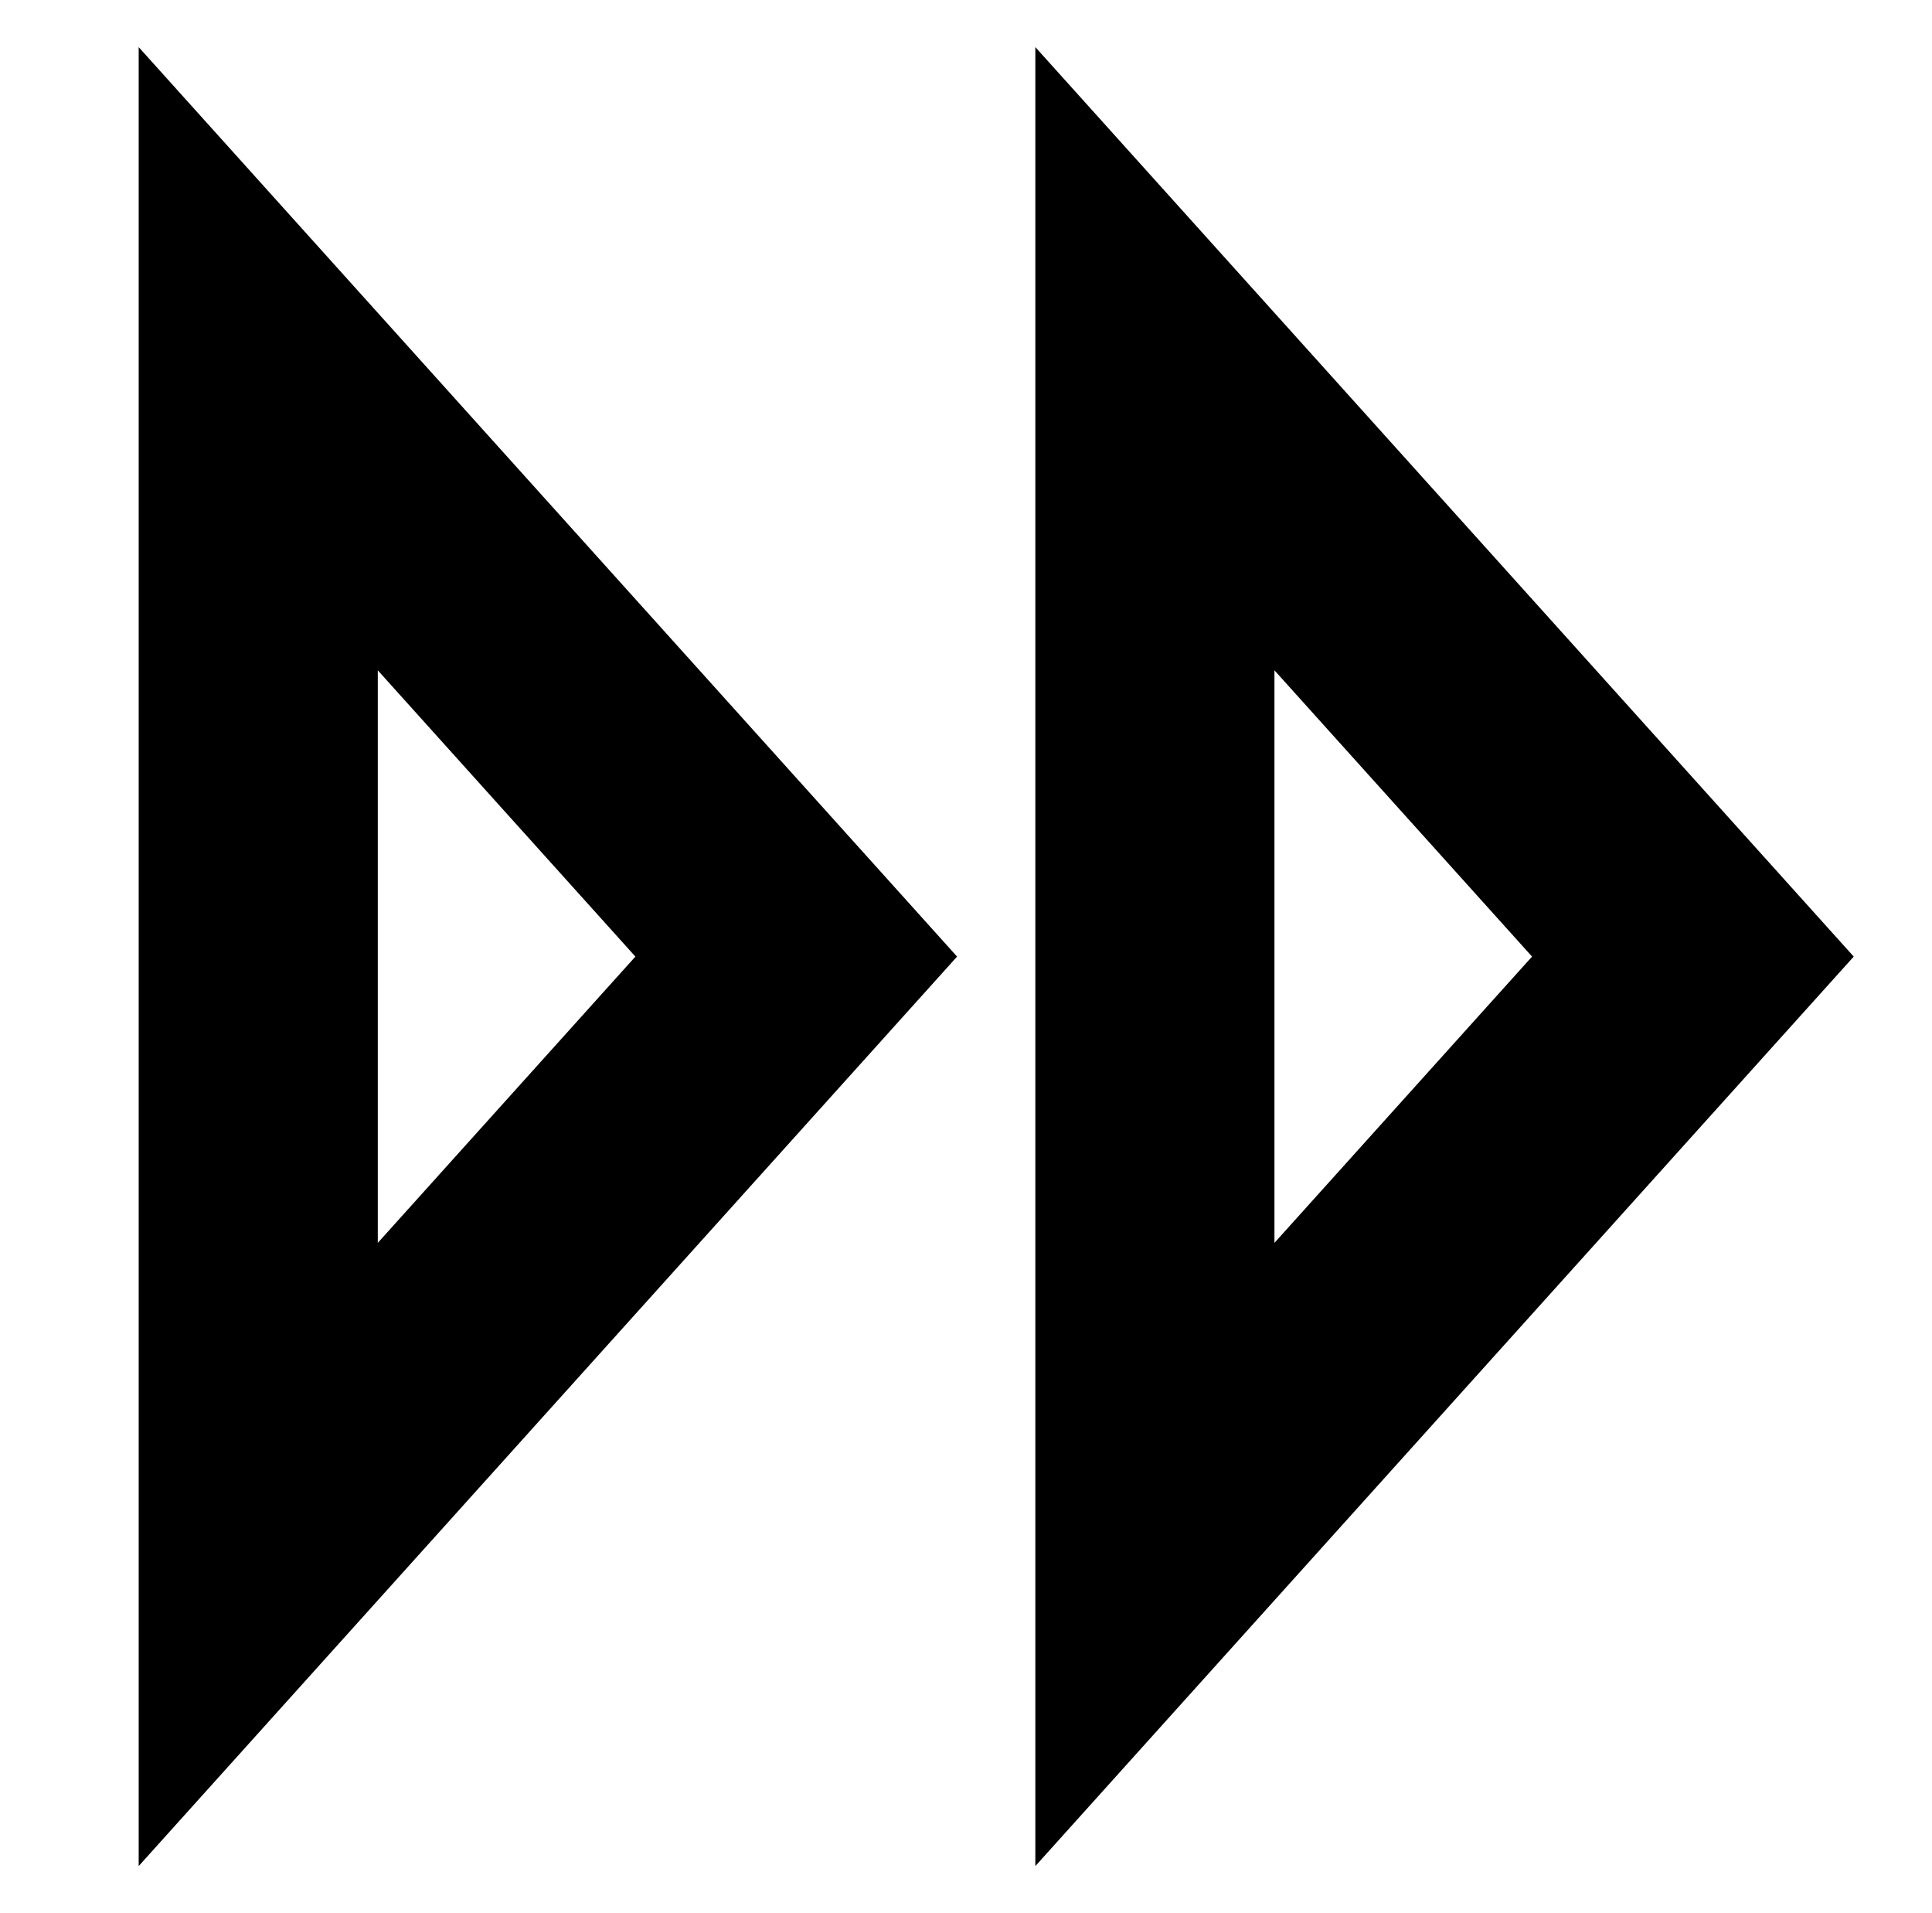 <?xml version="1.0" standalone="no"?>
<!DOCTYPE svg PUBLIC "-//W3C//DTD SVG 1.1//EN" "http://www.w3.org/Graphics/SVG/1.1/DTD/svg11.dtd" >
<svg xmlns="http://www.w3.org/2000/svg" xmlns:xlink="http://www.w3.org/1999/xlink" version="1.1" viewBox="-10 0 1010 1000">
  <g transform="matrix(1 0 0 -1 0 800)">
   <path fill="currentColor"
d="M62.5 -12.5v625v162.872l108.956 -121.062l281.25 -312.5l37.629 -41.81l-37.629 -41.81l-281.25 -312.5l-108.956 -121.062v162.872v0.001zM187.5 150.372l134.665 149.628l-134.665 149.628v-299.256zM531.25 -12.5v625v162.872l108.956 -121.062
l281.25 -312.5l37.629 -41.81l-37.629 -41.81l-281.25 -312.5l-108.956 -121.062v162.872v0.001zM656.25 150.372l134.665 149.628l-134.665 149.628v-299.256z" />
  </g>

</svg>
